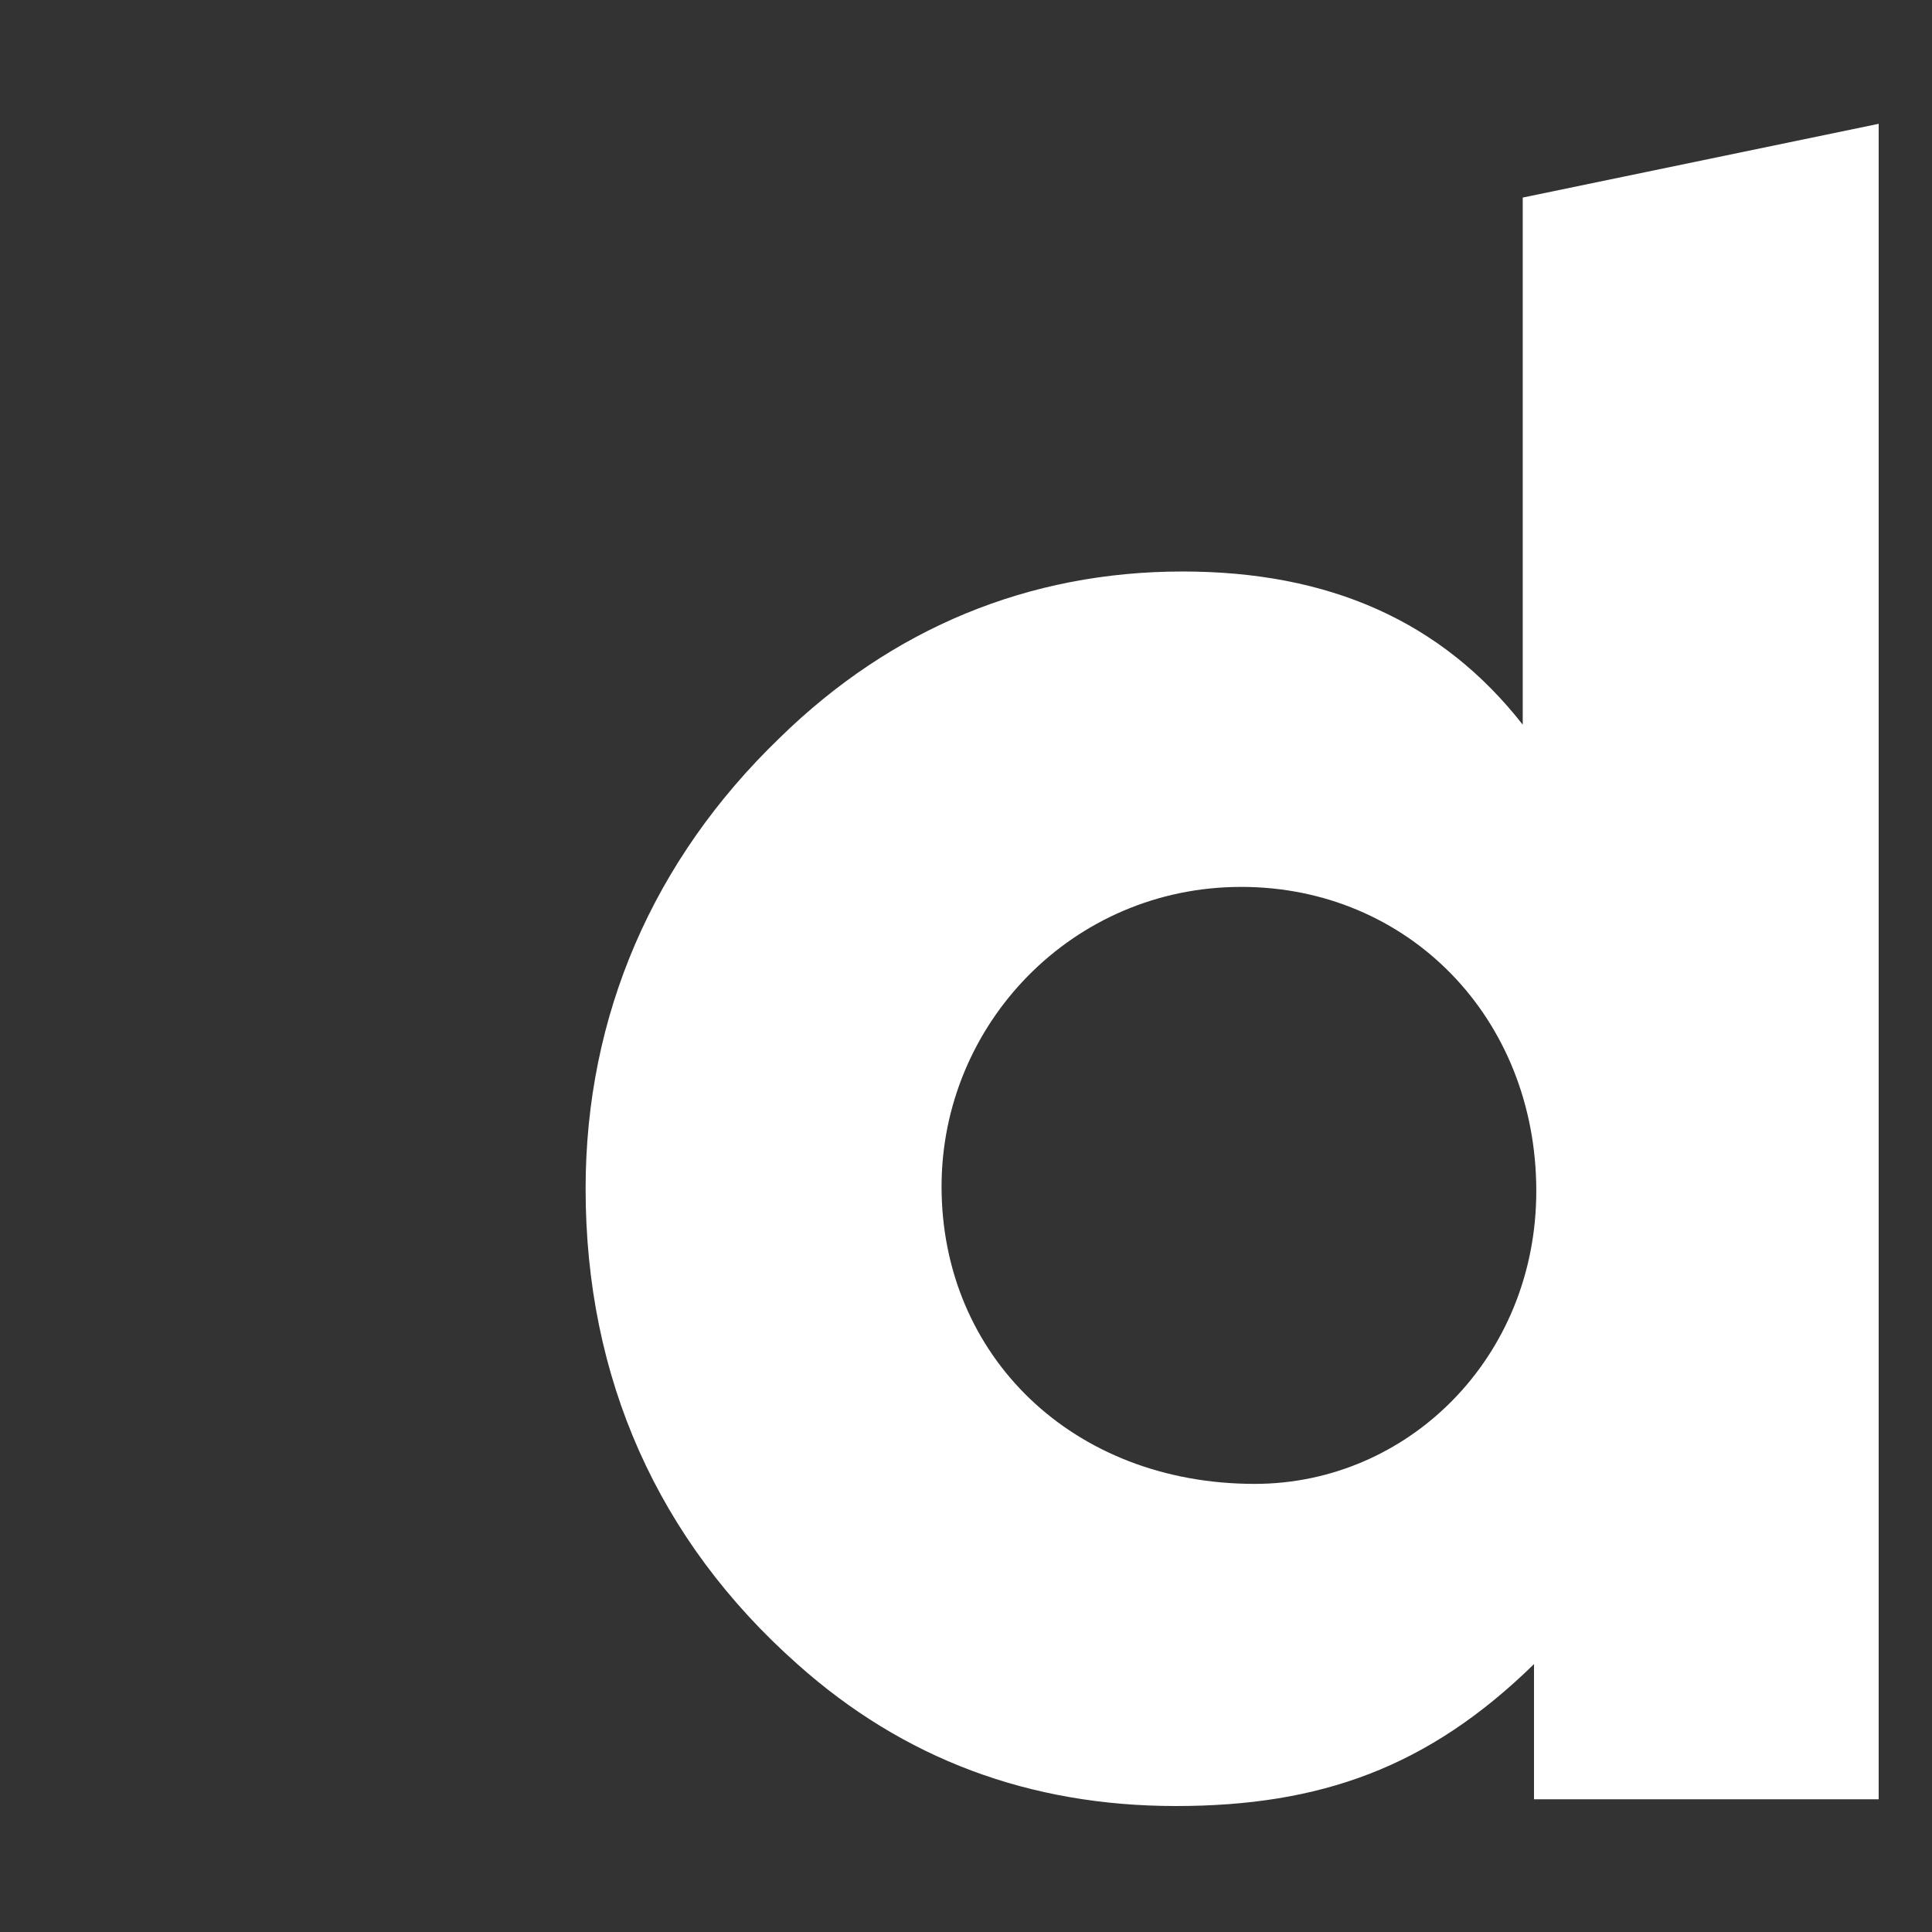 <?xml version="1.0" encoding="UTF-8" standalone="no"?>
<svg
   xmlns:dc="http://purl.org/dc/elements/1.1/"
   xmlns:cc="http://creativecommons.org/ns#"
   xmlns:rdf="http://www.w3.org/1999/02/22-rdf-syntax-ns#"
   xmlns:svg="http://www.w3.org/2000/svg"
   xmlns="http://www.w3.org/2000/svg"
   xmlns:sodipodi="http://sodipodi.sourceforge.net/DTD/sodipodi-0.dtd"
   xmlns:inkscape="http://www.inkscape.org/namespaces/inkscape"
   enable-background="new 0 0 128 128"
   id="Social_Icons"
   version="1.1"
   viewBox="0 0 128 128"
   xml:space="preserve"
   sodipodi:docname="dailymotion.svg"
   inkscape:version="1.0.1 (3bc2e813f5, 2020-09-07)"><rect x="0" y="0" width="128" height="128" fill="#333333" stroke="none"/><defs
     id="defs10" /><sodipodi:namedview
     pagecolor="#ffffff"
     bordercolor="#666666"
     borderopacity="1"
     objecttolerance="10"
     gridtolerance="10"
     guidetolerance="10"
     inkscape:pageopacity="0"
     inkscape:pageshadow="2"
     inkscape:window-width="1663"
     inkscape:window-height="1330"
     id="namedview8"
     showgrid="false"
     inkscape:zoom="3.9375"
     inkscape:cx="111.63517"
     inkscape:cy="63.582088"
     inkscape:window-x="0"
     inkscape:window-y="28"
     inkscape:window-maximized="0"
     inkscape:current-layer="Dailymotion" /><g
     id="_x33__stroke"><g
       id="Dailymotion"><rect
         clip-rule="evenodd"
         fill="none"
         fill-rule="evenodd"
         height="128"
         width="128"
         id="rect2" /><path
         clip-rule="evenodd"
         d="m 82.231,58.76 c -11.193,0 -19.85,9.105 -19.85,19.85 0,11.193 8.656,19.701 20.746,19.701 10.148,0 18.656,-8.358 18.656,-19.403 0,-11.493 -8.508,-20.149 -19.551,-20.149 z m 42.237,60.446 h -22.836 v -8.955 c -7.015,6.865 -14.178,9.403 -23.731,9.403 -9.701,0 -18.059,-3.135 -25.074,-9.403 C 43.575,102.042 38.798,91.295 38.798,78.759 c 0,-11.493 4.478,-21.791 12.835,-29.851 7.463,-7.313 16.567,-11.045 26.716,-11.045 9.701,0 17.163,3.283 22.536,10.148 V 13.089 L 124.467,8.203 V 119.205 Z"
         fill="#0066dc"
         fill-rule="evenodd"
         id="Dailymotion_1_"
         sodipodi:nodetypes="ssssscccscscsccccc"
         style="fill:#ffffff;stroke-width:1.197" /></g></g></svg>
